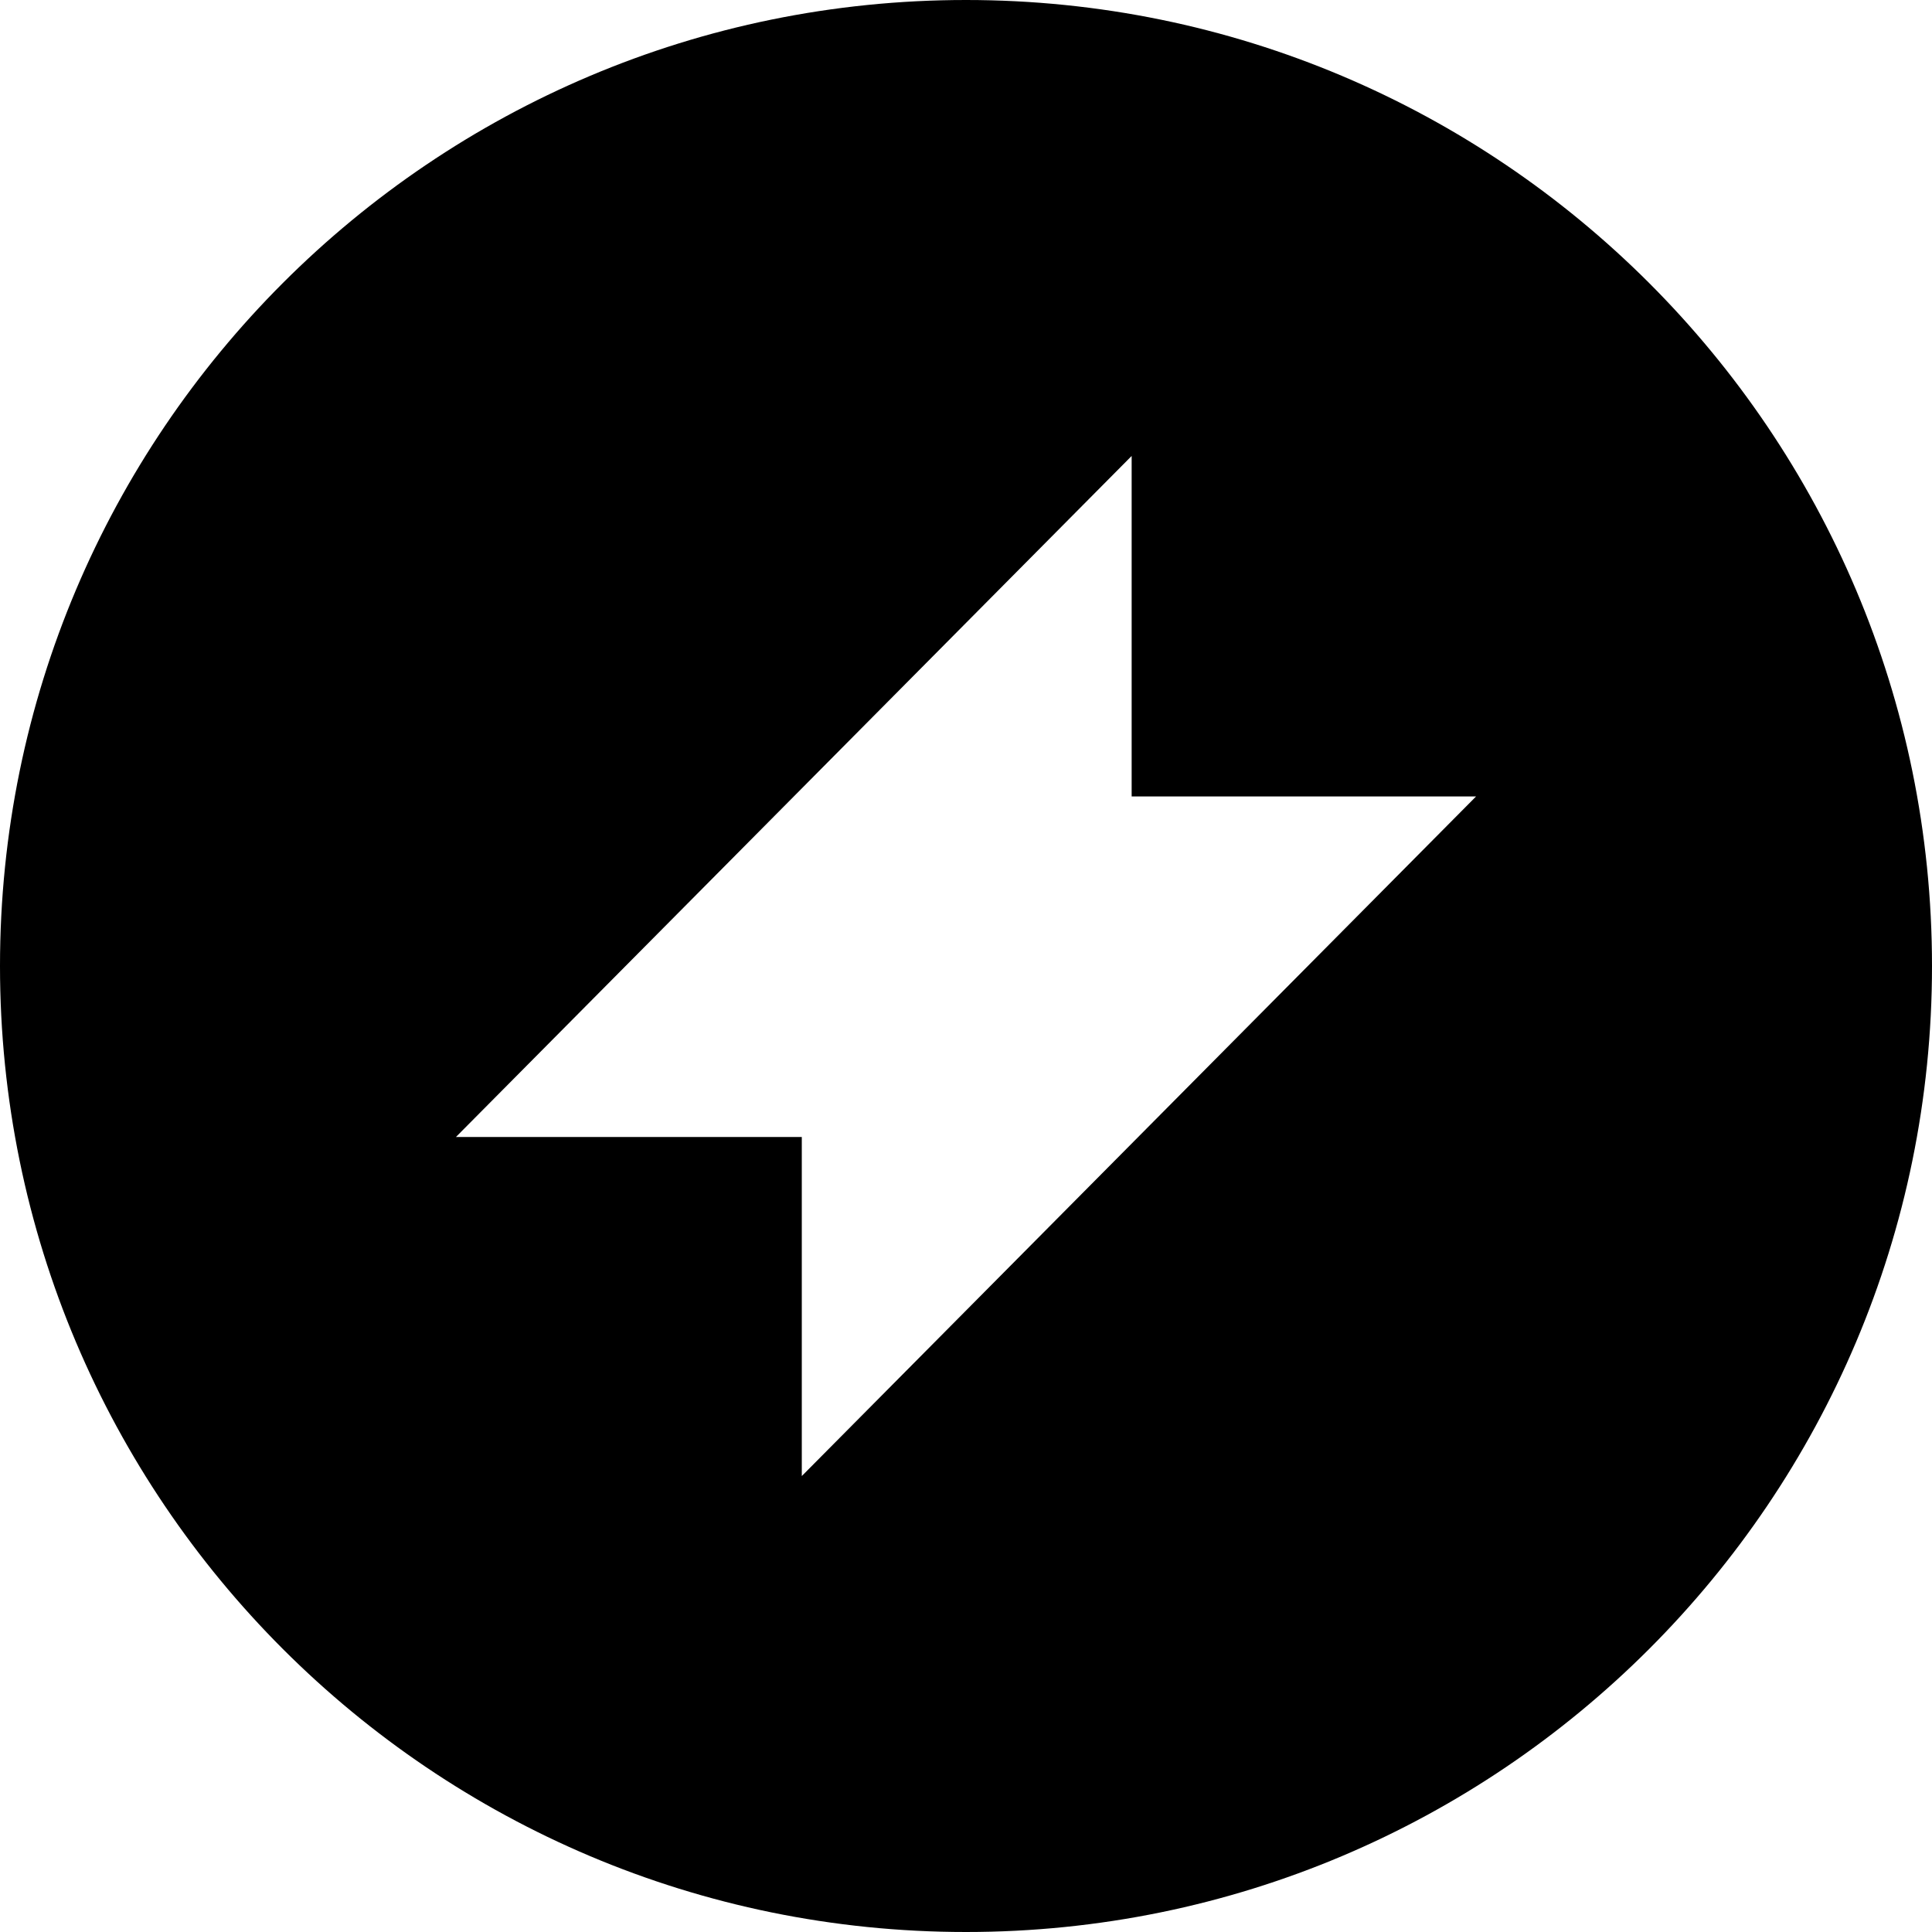 <?xml version="1.0" encoding="UTF-8"?>
<svg width="250px" height="250px" viewBox="0 0 250 250" version="1.1" xmlns="http://www.w3.org/2000/svg" xmlns:xlink="http://www.w3.org/1999/xlink">
    <!-- Generator: Sketch 52.6 (67491) - http://www.bohemiancoding.com/sketch -->
    <title>wb_logo@3x</title>
    <desc>Created with Sketch.</desc>
    <g id="wb_logo" stroke="none" stroke-width="1" fill="none" fill-rule="evenodd">
        <path d="M125,250 C55.964,250 0,194.036 0,125 C0,55.964 55.964,0 125,0 C194.036,0 250,55.964 250,125 C250,194.036 194.036,250 125,250 Z M59,147.125 L103.752,147.125 L103.752,191 L191,103.063 L146.435,103.063 L146.435,59 L59,147.125 Z" id="logo" fill="#000000" fill-rule="nonzero"></path>
    </g>
</svg>